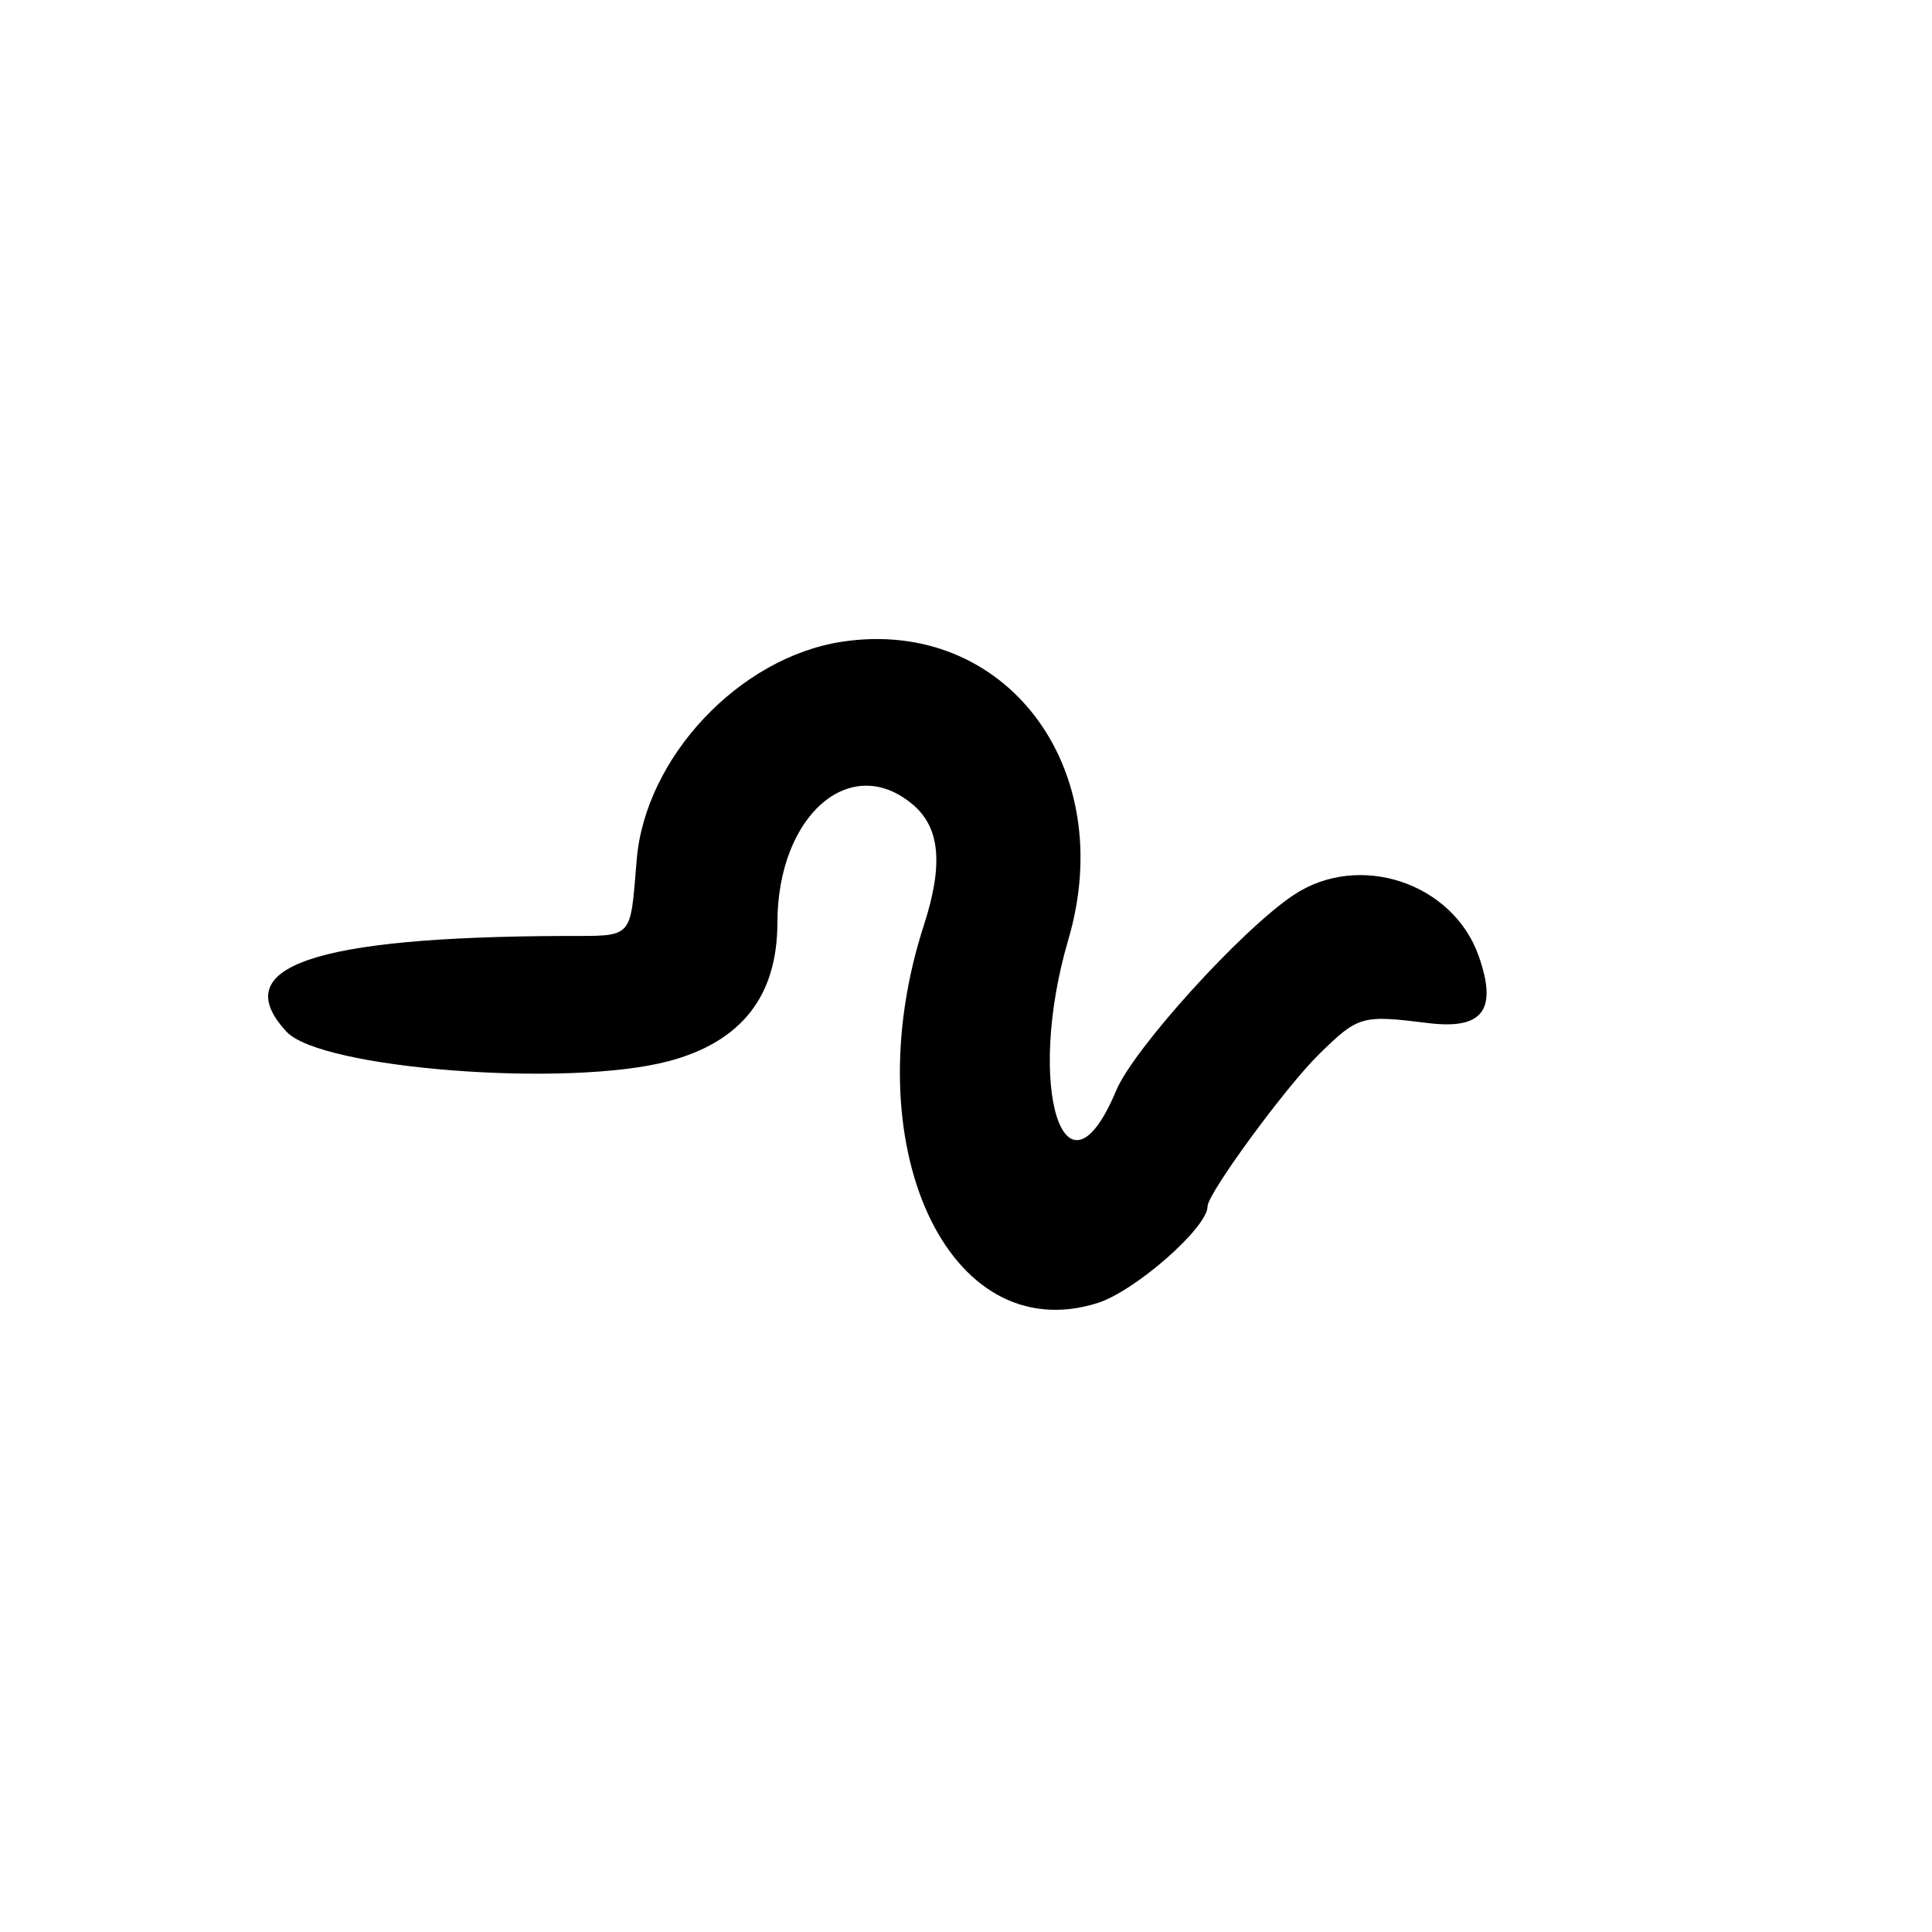 <?xml version="1.0" encoding="UTF-8"?>
<svg id="Layer_1" data-name="Layer 1" xmlns="http://www.w3.org/2000/svg" viewBox="0 0 256 256">
  <path d="M88.58,140.62c9.67-2.58,14.42-8.62,14.43-18.36.02-14.19,9.66-22.62,17.92-15.67,3.64,3.06,4.09,7.96,1.49,16-9.4,28.98,3.16,56.32,23,50.07,5-1.58,14.59-10,14.59-12.81,0-1.71,10.35-15.83,14.76-20.15,5.23-5.12,5.64-5.23,14.45-4.14,7.25.9,9.23-1.7,6.73-8.84-3.41-9.77-15.9-13.9-24.55-8.12-6.91,4.61-21.17,20.34-23.5,25.9-6.8,16.27-12.1-.43-6.34-20,6.73-22.88-8.42-42.78-30.04-39.46-13.56,2.09-26,15.3-27.15,28.84-.91,10.75-.3,10.11-9.62,10.14-33.29.12-44.79,4.09-36.77,12.7,4.58,4.92,37.31,7.43,50.61,3.89Z"/>
</svg>